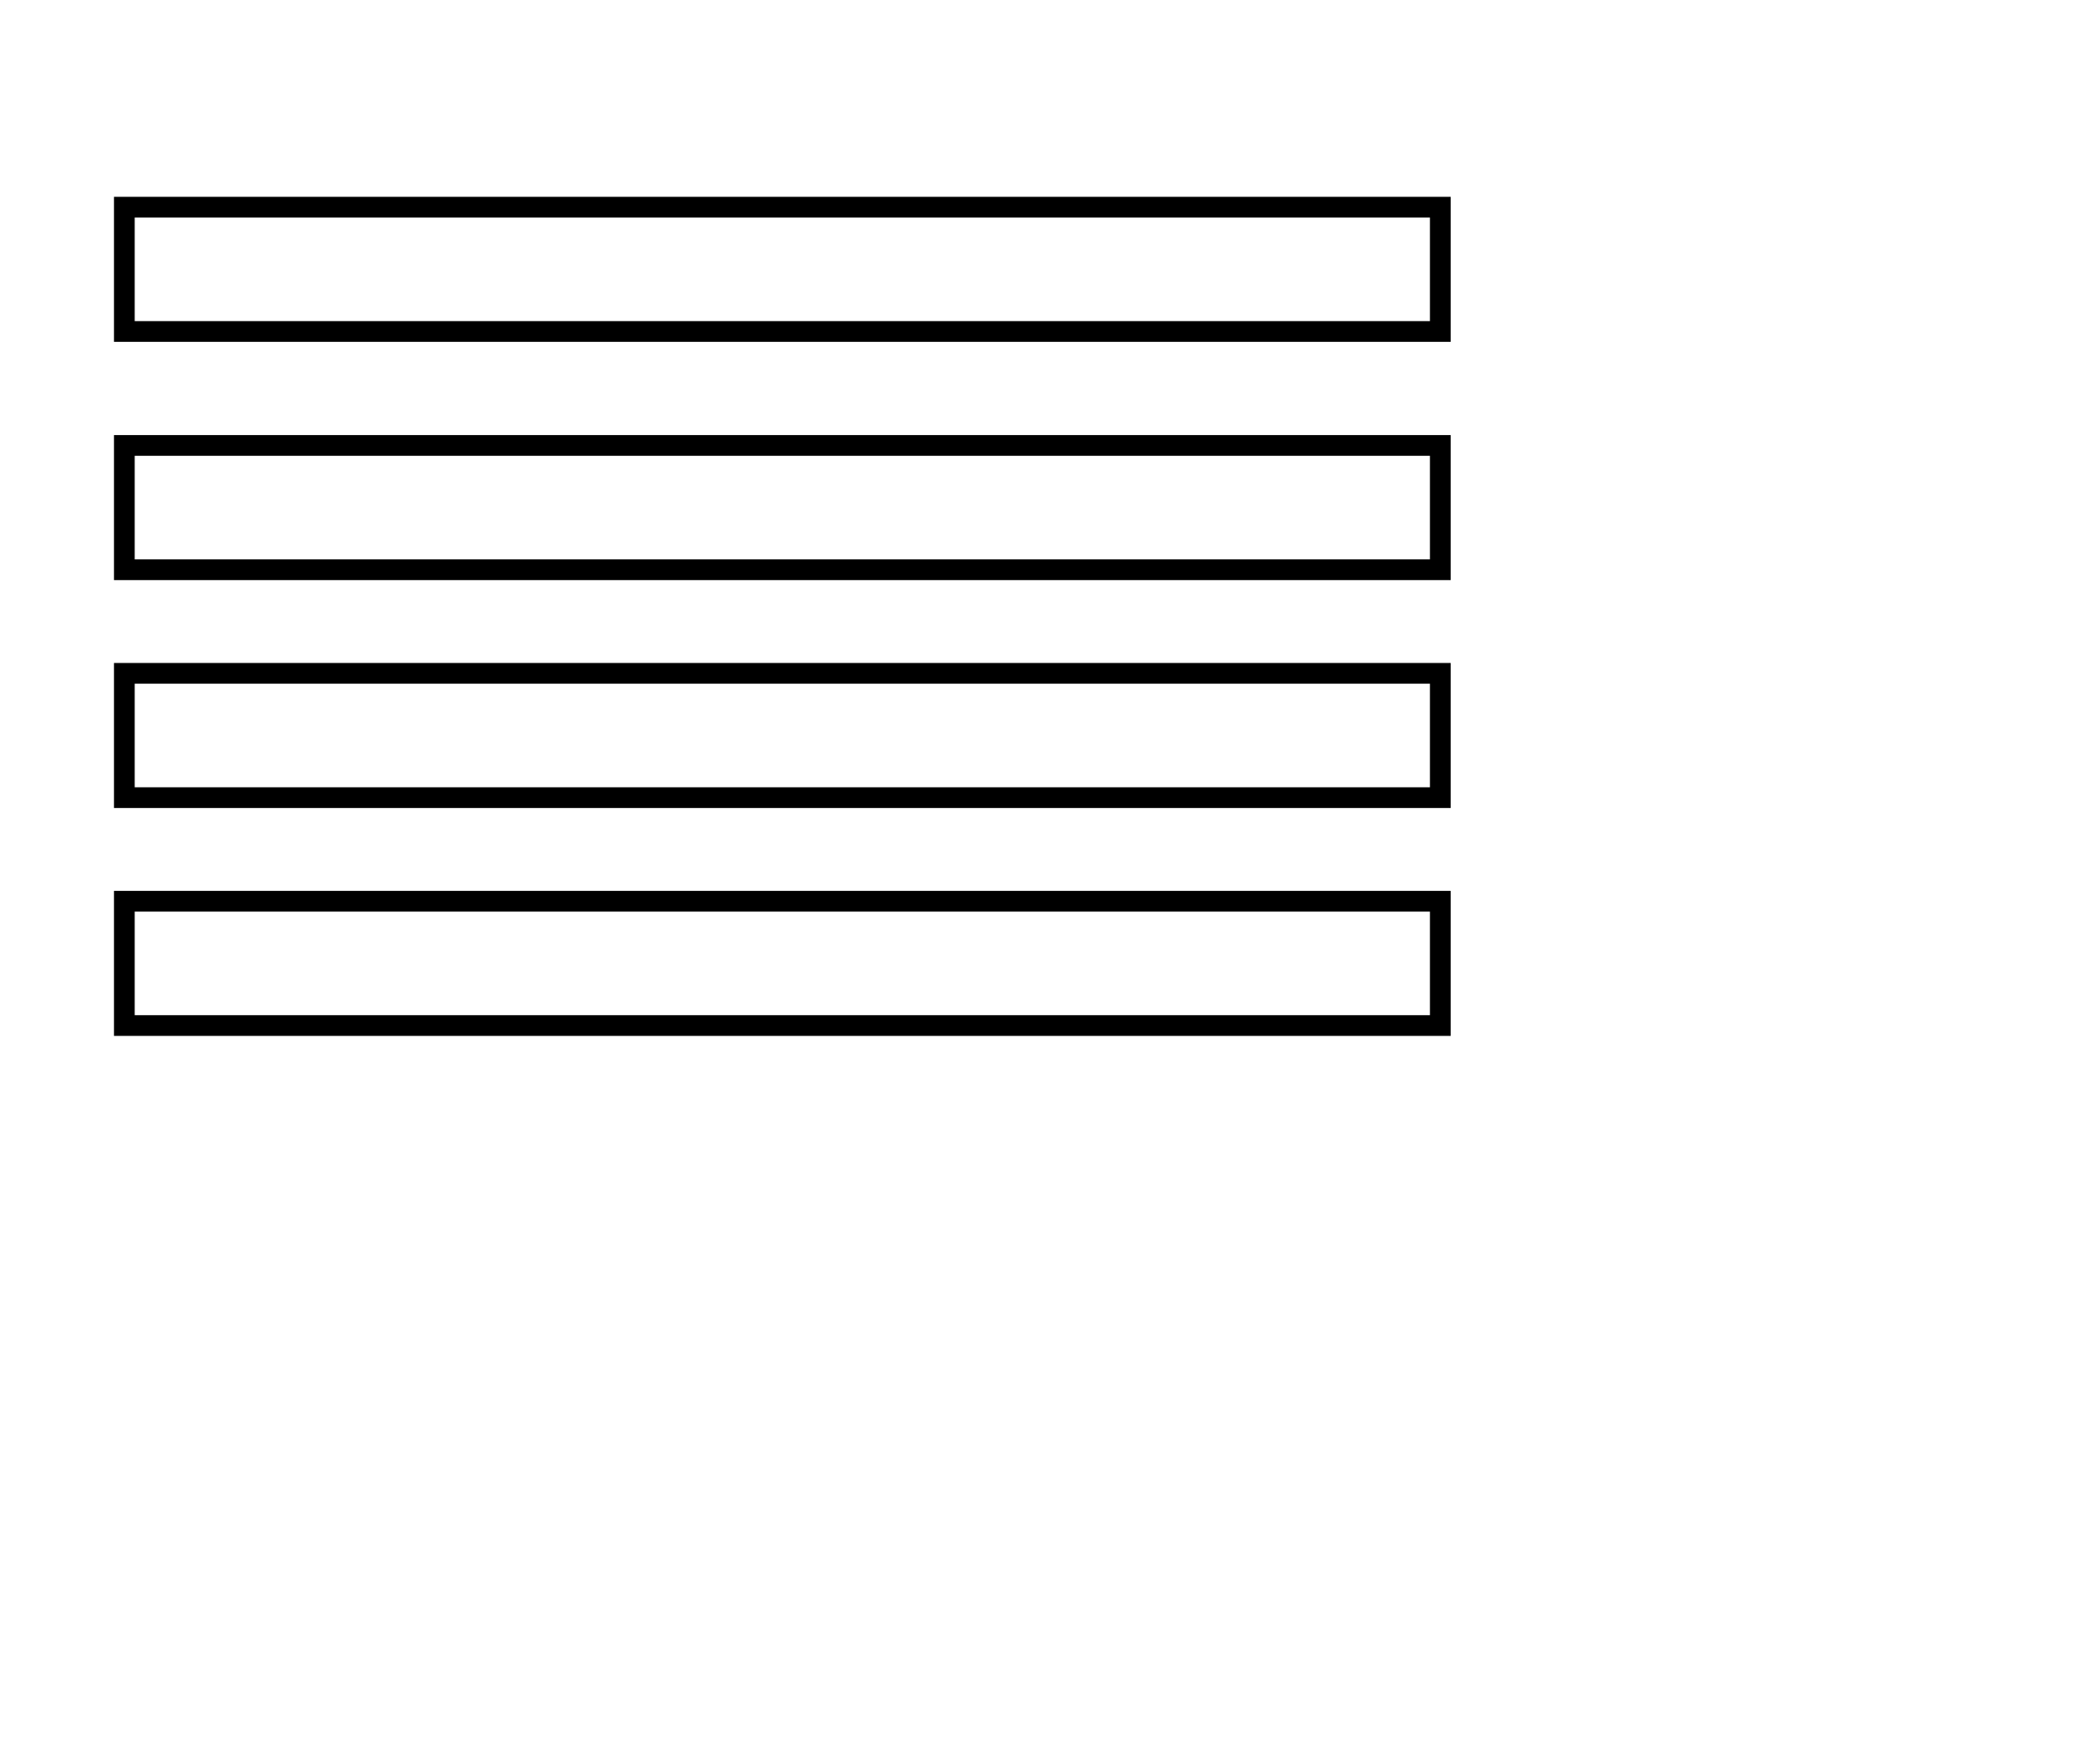 <?xml version="1.0" standalone="no"?>
<!DOCTYPE svg PUBLIC "-//W3C//DTD SVG 20010904//EN"
 "http://www.w3.org/TR/2001/REC-SVG-20010904/DTD/svg10.dtd">
<svg version="1.0" xmlns="http://www.w3.org/2000/svg"
 width="152pt" height="126pt" 
 preserveAspectRatio="xMidYMid meet">
<g transform="translate(0,126) scale(0.1,-0.1)"
fill="#000000" stroke="none">
<path d="M110 1000 l0 -70 645 0 645 0 0 70 0 70 -645 0 -645 0 0 -70z m1270
0 l0 -50 -625 0 -625 0 0 50 0 50 625 0 625 0 0 -50z"/>
<path d="M110 770 l0 -70 645 0 645 0 0 70 0 70 -645 0 -645 0 0 -70z m1270 0
l0 -50 -625 0 -625 0 0 50 0 50 625 0 625 0 0 -50z"/>
<path d="M110 550 l0 -70 645 0 645 0 0 70 0 70 -645 0 -645 0 0 -70z m1270 0
l0 -50 -625 0 -625 0 0 50 0 50 625 0 625 0 0 -50z"/>
<path d="M110 330 l0 -70 645 0 645 0 0 70 0 70 -645 0 -645 0 0 -70z m1270 0
l0 -50 -625 0 -625 0 0 50 0 50 625 0 625 0 0 -50z"/>
</g>
</svg>
